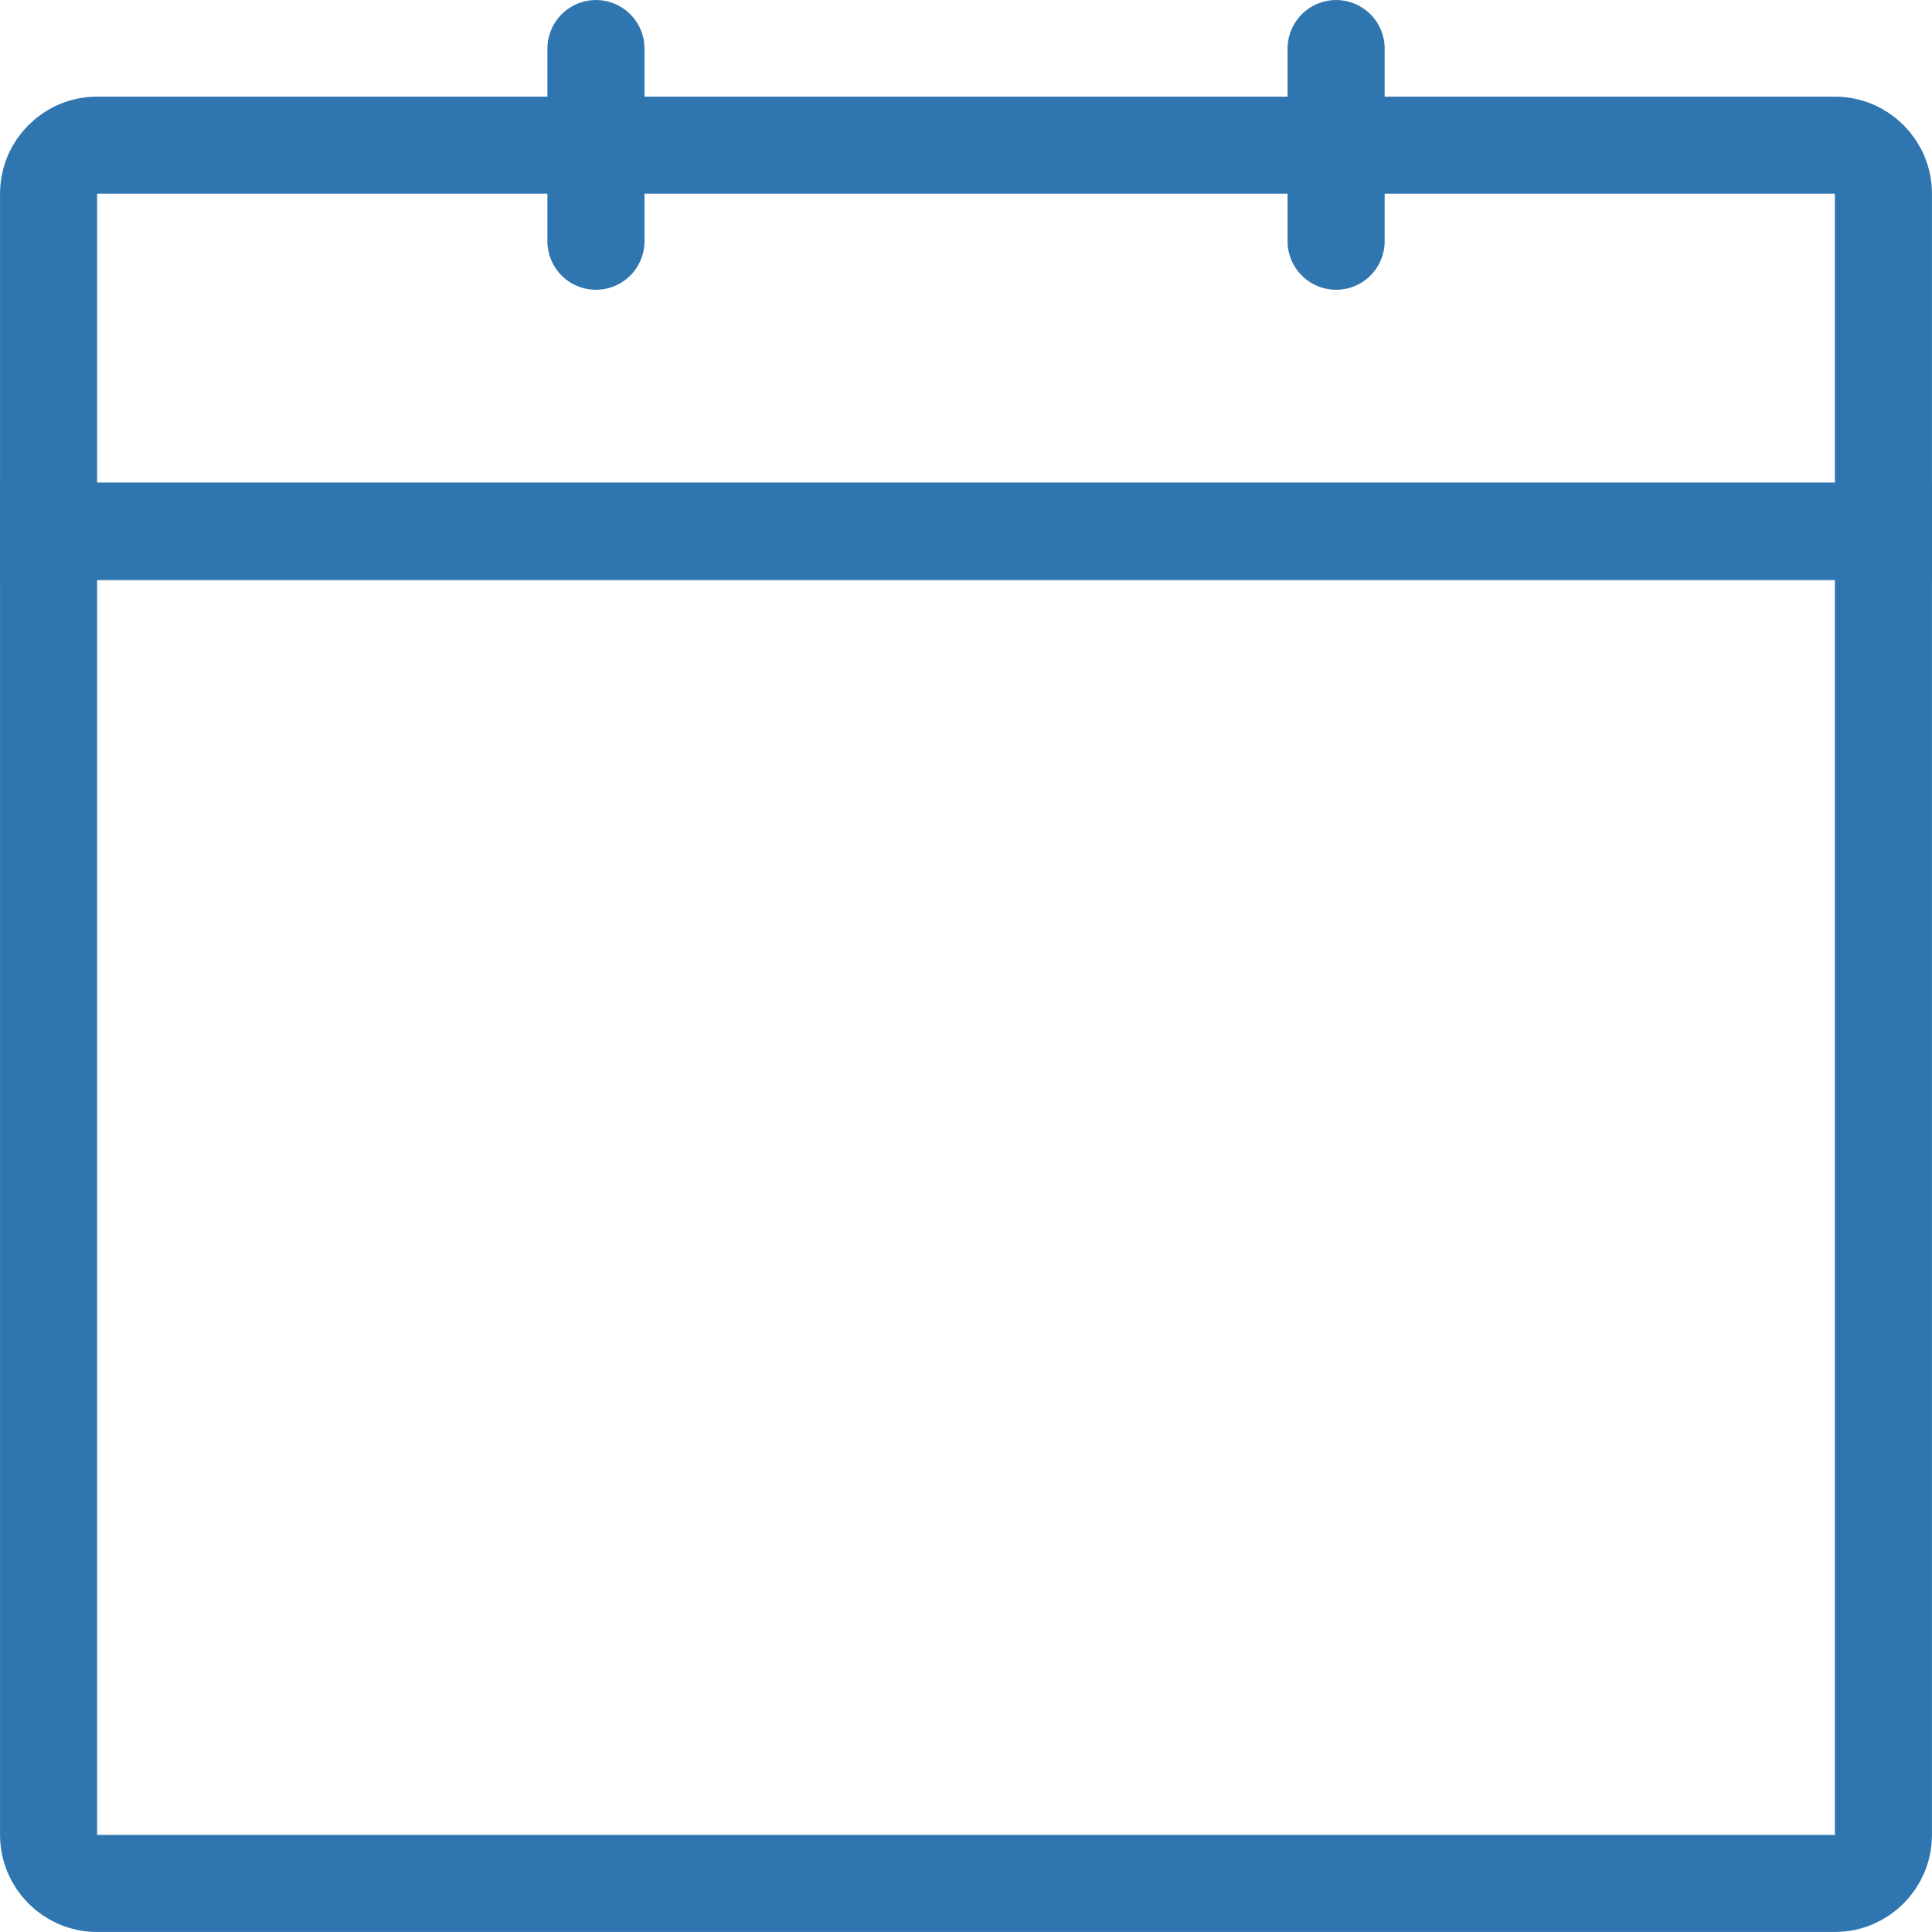 <svg width="28" height="28" viewBox="0 0 28 28" fill="none" xmlns="http://www.w3.org/2000/svg">
<path d="M0.704 7.704H27.296V26.592C27.296 26.981 26.981 27.296 26.592 27.296H1.407C1.019 27.296 0.704 26.981 0.704 26.592V7.704Z" stroke="#2F76B0" stroke-width="1.407"/>
<path d="M0.704 7.697H27.296V2.808C27.296 2.419 26.981 2.104 26.592 2.104H1.407C1.019 2.104 0.704 2.419 0.704 2.808V7.697Z" stroke="#2F76B0" stroke-width="1.407"/>
<line x1="8.637" y1="0.704" x2="8.637" y2="3.496" stroke="#2F76B0" stroke-width="1.407" stroke-linecap="round"/>
<line x1="19.364" y1="3.496" x2="19.364" y2="0.704" stroke="#2F76B0" stroke-width="1.407" stroke-linecap="round"/>
<mask id="path-5-inside-1" fill="white">
<rect x="3.266" y="10.733" width="5.6" height="5.6" rx="0.938"/>
</mask>
<rect x="3.266" y="10.733" width="5.6" height="5.6" rx="0.938" stroke="#2F76B0" stroke-width="2.815" mask="url(#path-5-inside-1)"/>
<mask id="path-6-inside-2" fill="white">
<rect x="11.2" y="10.733" width="5.6" height="5.6" rx="0.938"/>
</mask>
<rect x="11.2" y="10.733" width="5.6" height="5.6" rx="0.938" stroke="#2F76B0" stroke-width="2.815" mask="url(#path-6-inside-2)"/>
<mask id="path-7-inside-3" fill="white">
<rect x="19.134" y="10.733" width="5.6" height="5.6" rx="0.938"/>
</mask>
<rect x="19.134" y="10.733" width="5.6" height="5.6" rx="0.938" stroke="#2F76B0" stroke-width="2.815" mask="url(#path-7-inside-3)"/>
<mask id="path-8-inside-4" fill="white">
<rect x="3.266" y="18.669" width="5.6" height="5.6" rx="0.938"/>
</mask>
<rect x="3.266" y="18.669" width="5.6" height="5.6" rx="0.938" stroke="#2F76B0" stroke-width="2.815" mask="url(#path-8-inside-4)"/>
<mask id="path-9-inside-5" fill="white">
<rect x="11.2" y="18.669" width="5.6" height="5.6" rx="0.938"/>
</mask>
<rect x="11.2" y="18.669" width="5.6" height="5.6" rx="0.938" stroke="#2F76B0" stroke-width="2.815" mask="url(#path-9-inside-5)"/>
</svg>

